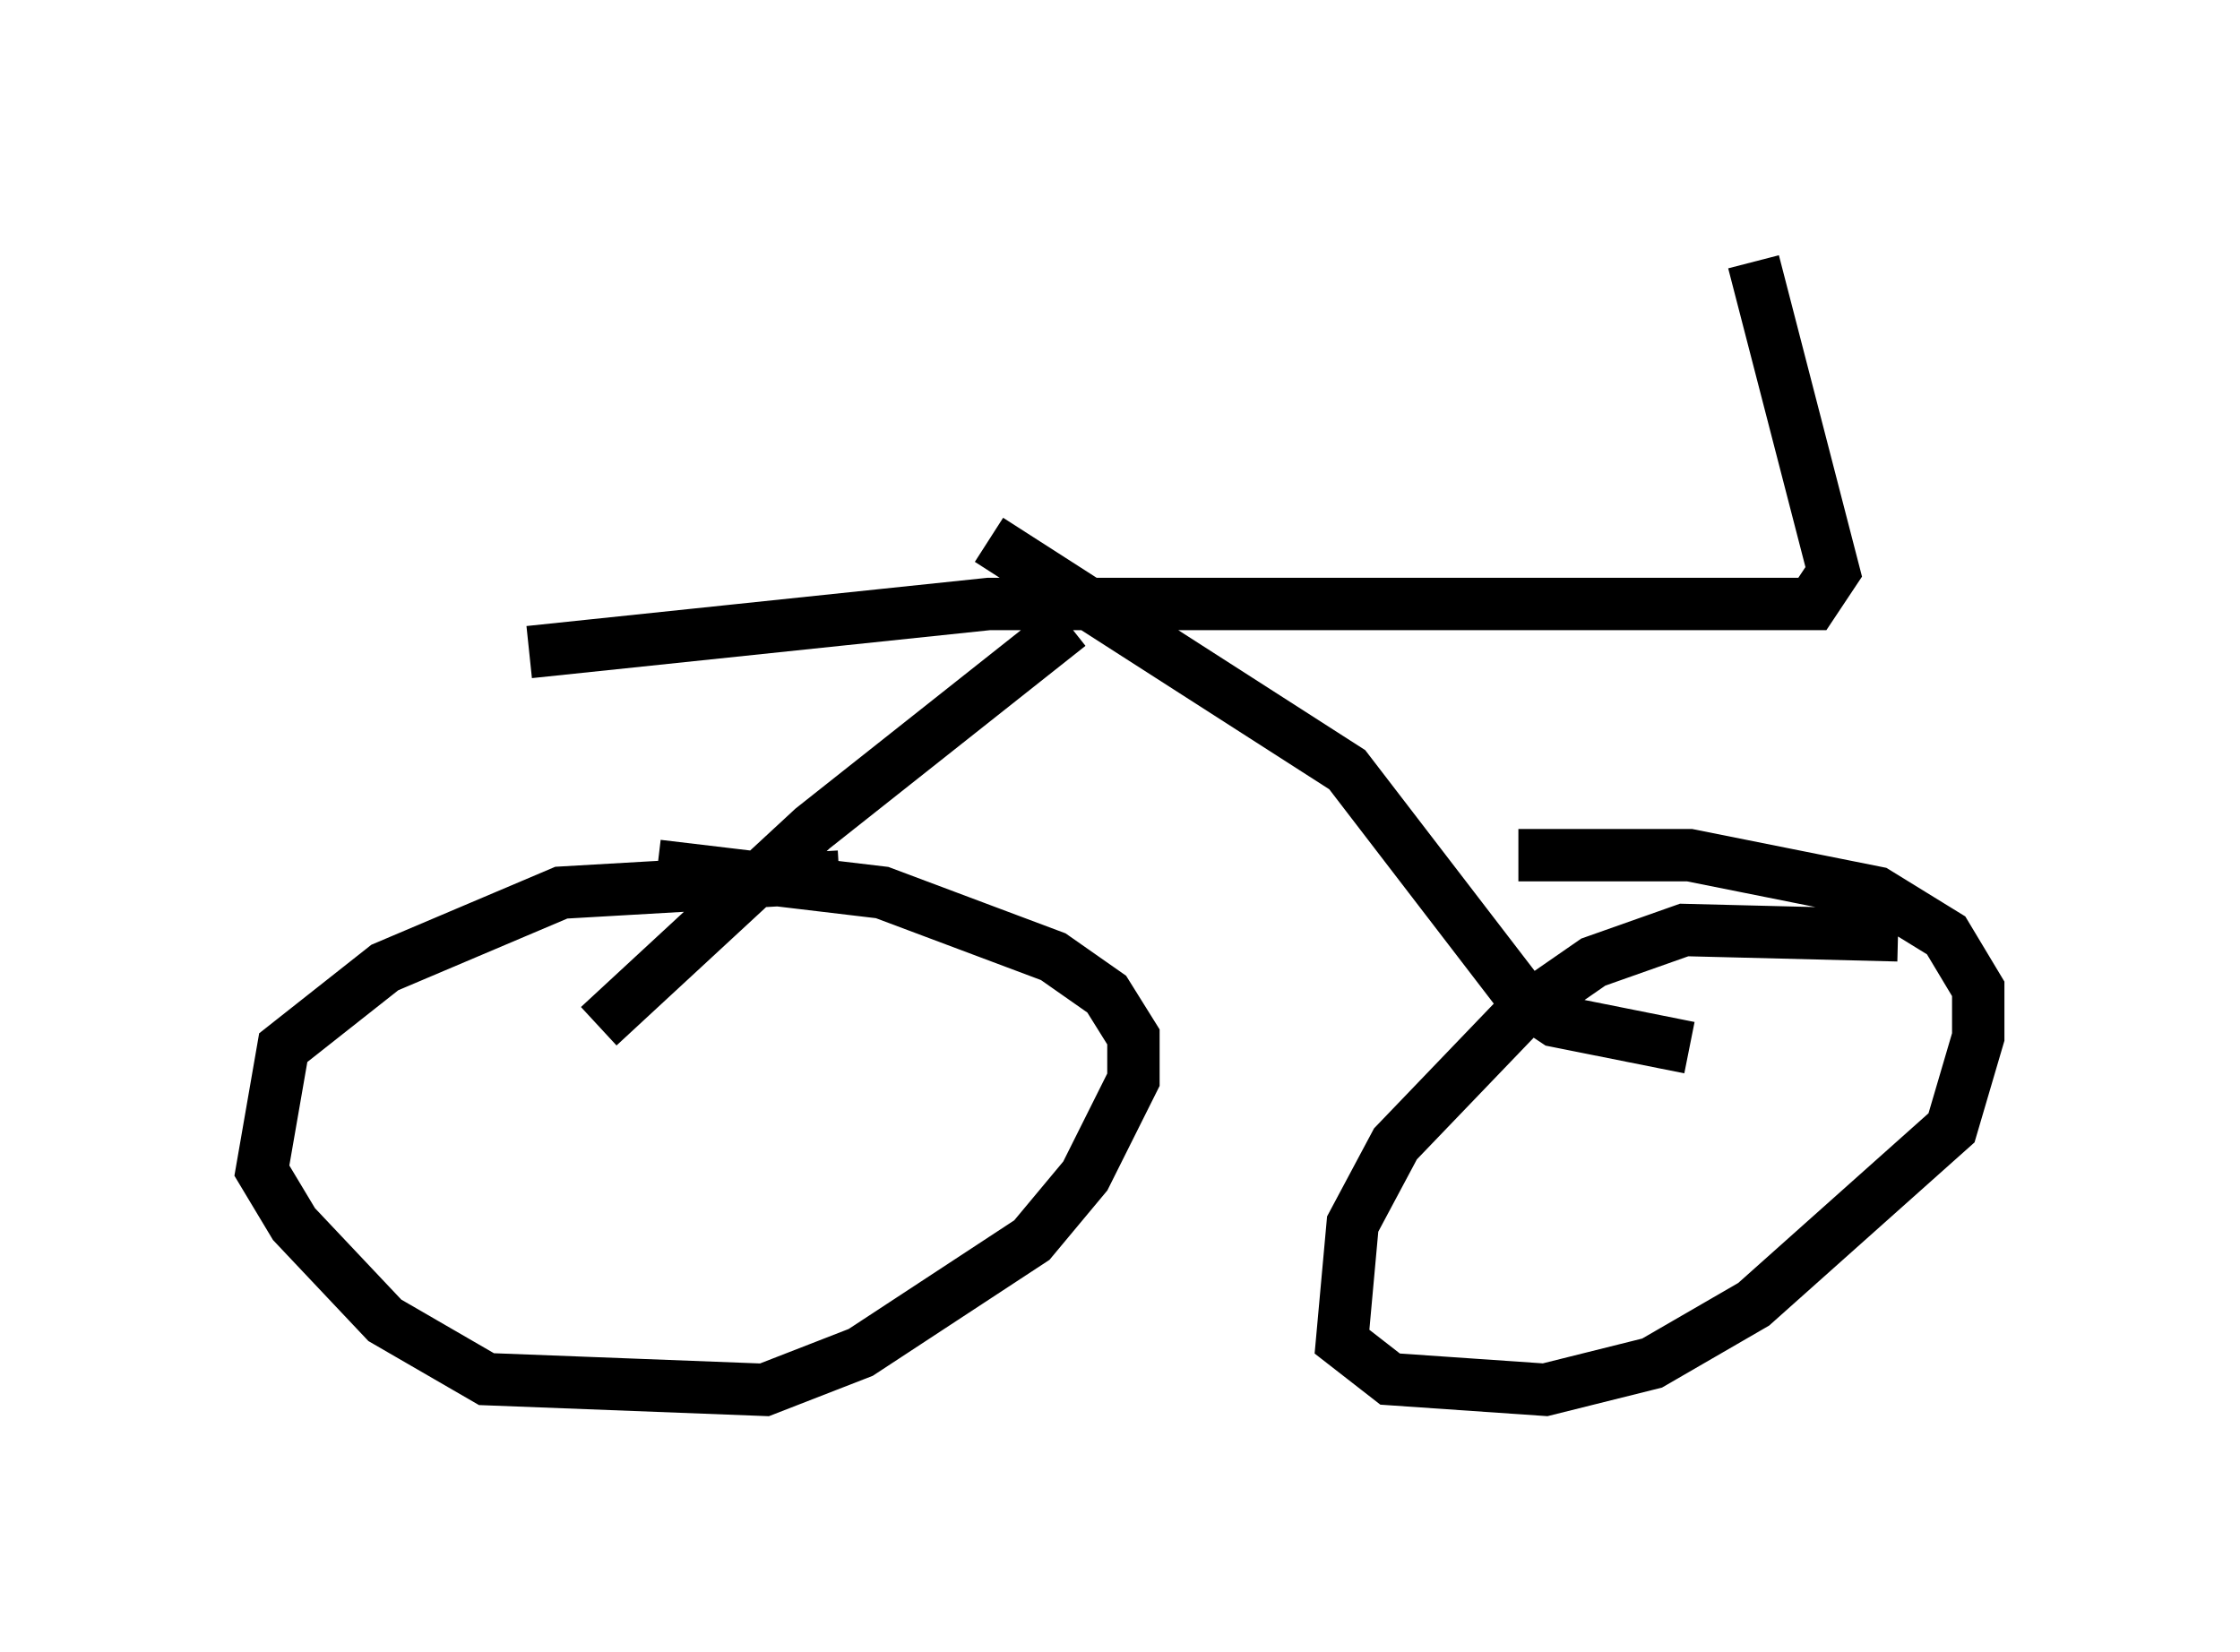 <?xml version="1.0" encoding="utf-8" ?>
<svg baseProfile="full" height="31.54" version="1.1" width="42.769" xmlns="http://www.w3.org/2000/svg" xmlns:ev="http://www.w3.org/2001/xml-events" xmlns:xlink="http://www.w3.org/1999/xlink"><defs /><rect fill="white" height="31.54" width="42.769" x="0" y="0" /><path d="M16.331, 17.25 m-0.306, -0.51 l-5.308, 0.306 -3.369, 1.429 l-1.94, 1.531 -0.408, 2.348 l0.613, 1.021 1.735, 1.838 l1.94, 1.123 5.308, 0.204 l1.838, -0.715 3.267, -2.144 l1.021, -1.225 0.919, -1.838 l0.0, -0.817 -0.51, -0.817 l-1.021, -0.715 -3.267, -1.225 l-4.288, -0.51 m23.684, 1.327 l-4.083, -0.102 -1.735, 0.613 l-1.327, 0.919 -2.45, 2.552 l-0.817, 1.531 -0.204, 2.246 l0.919, 0.715 2.96, 0.204 l2.042, -0.51 1.94, -1.123 l3.777, -3.369 0.51, -1.735 l0.0, -0.919 -0.613, -1.021 l-1.327, -0.817 -3.573, -0.715 l-3.267, 0.0 m-17.559, 3.267 l4.083, -3.777 4.9, -3.879 m11.842, 8.065 l-2.552, -0.51 -0.613, -0.408 l-3.369, -4.39 -6.84, -4.39 m-8.779, 2.144 l8.779, -0.919 15.721, 0.0 l0.408, -0.613 -1.531, -5.921 " fill="none" stroke="black" stroke-width="1" /></svg>